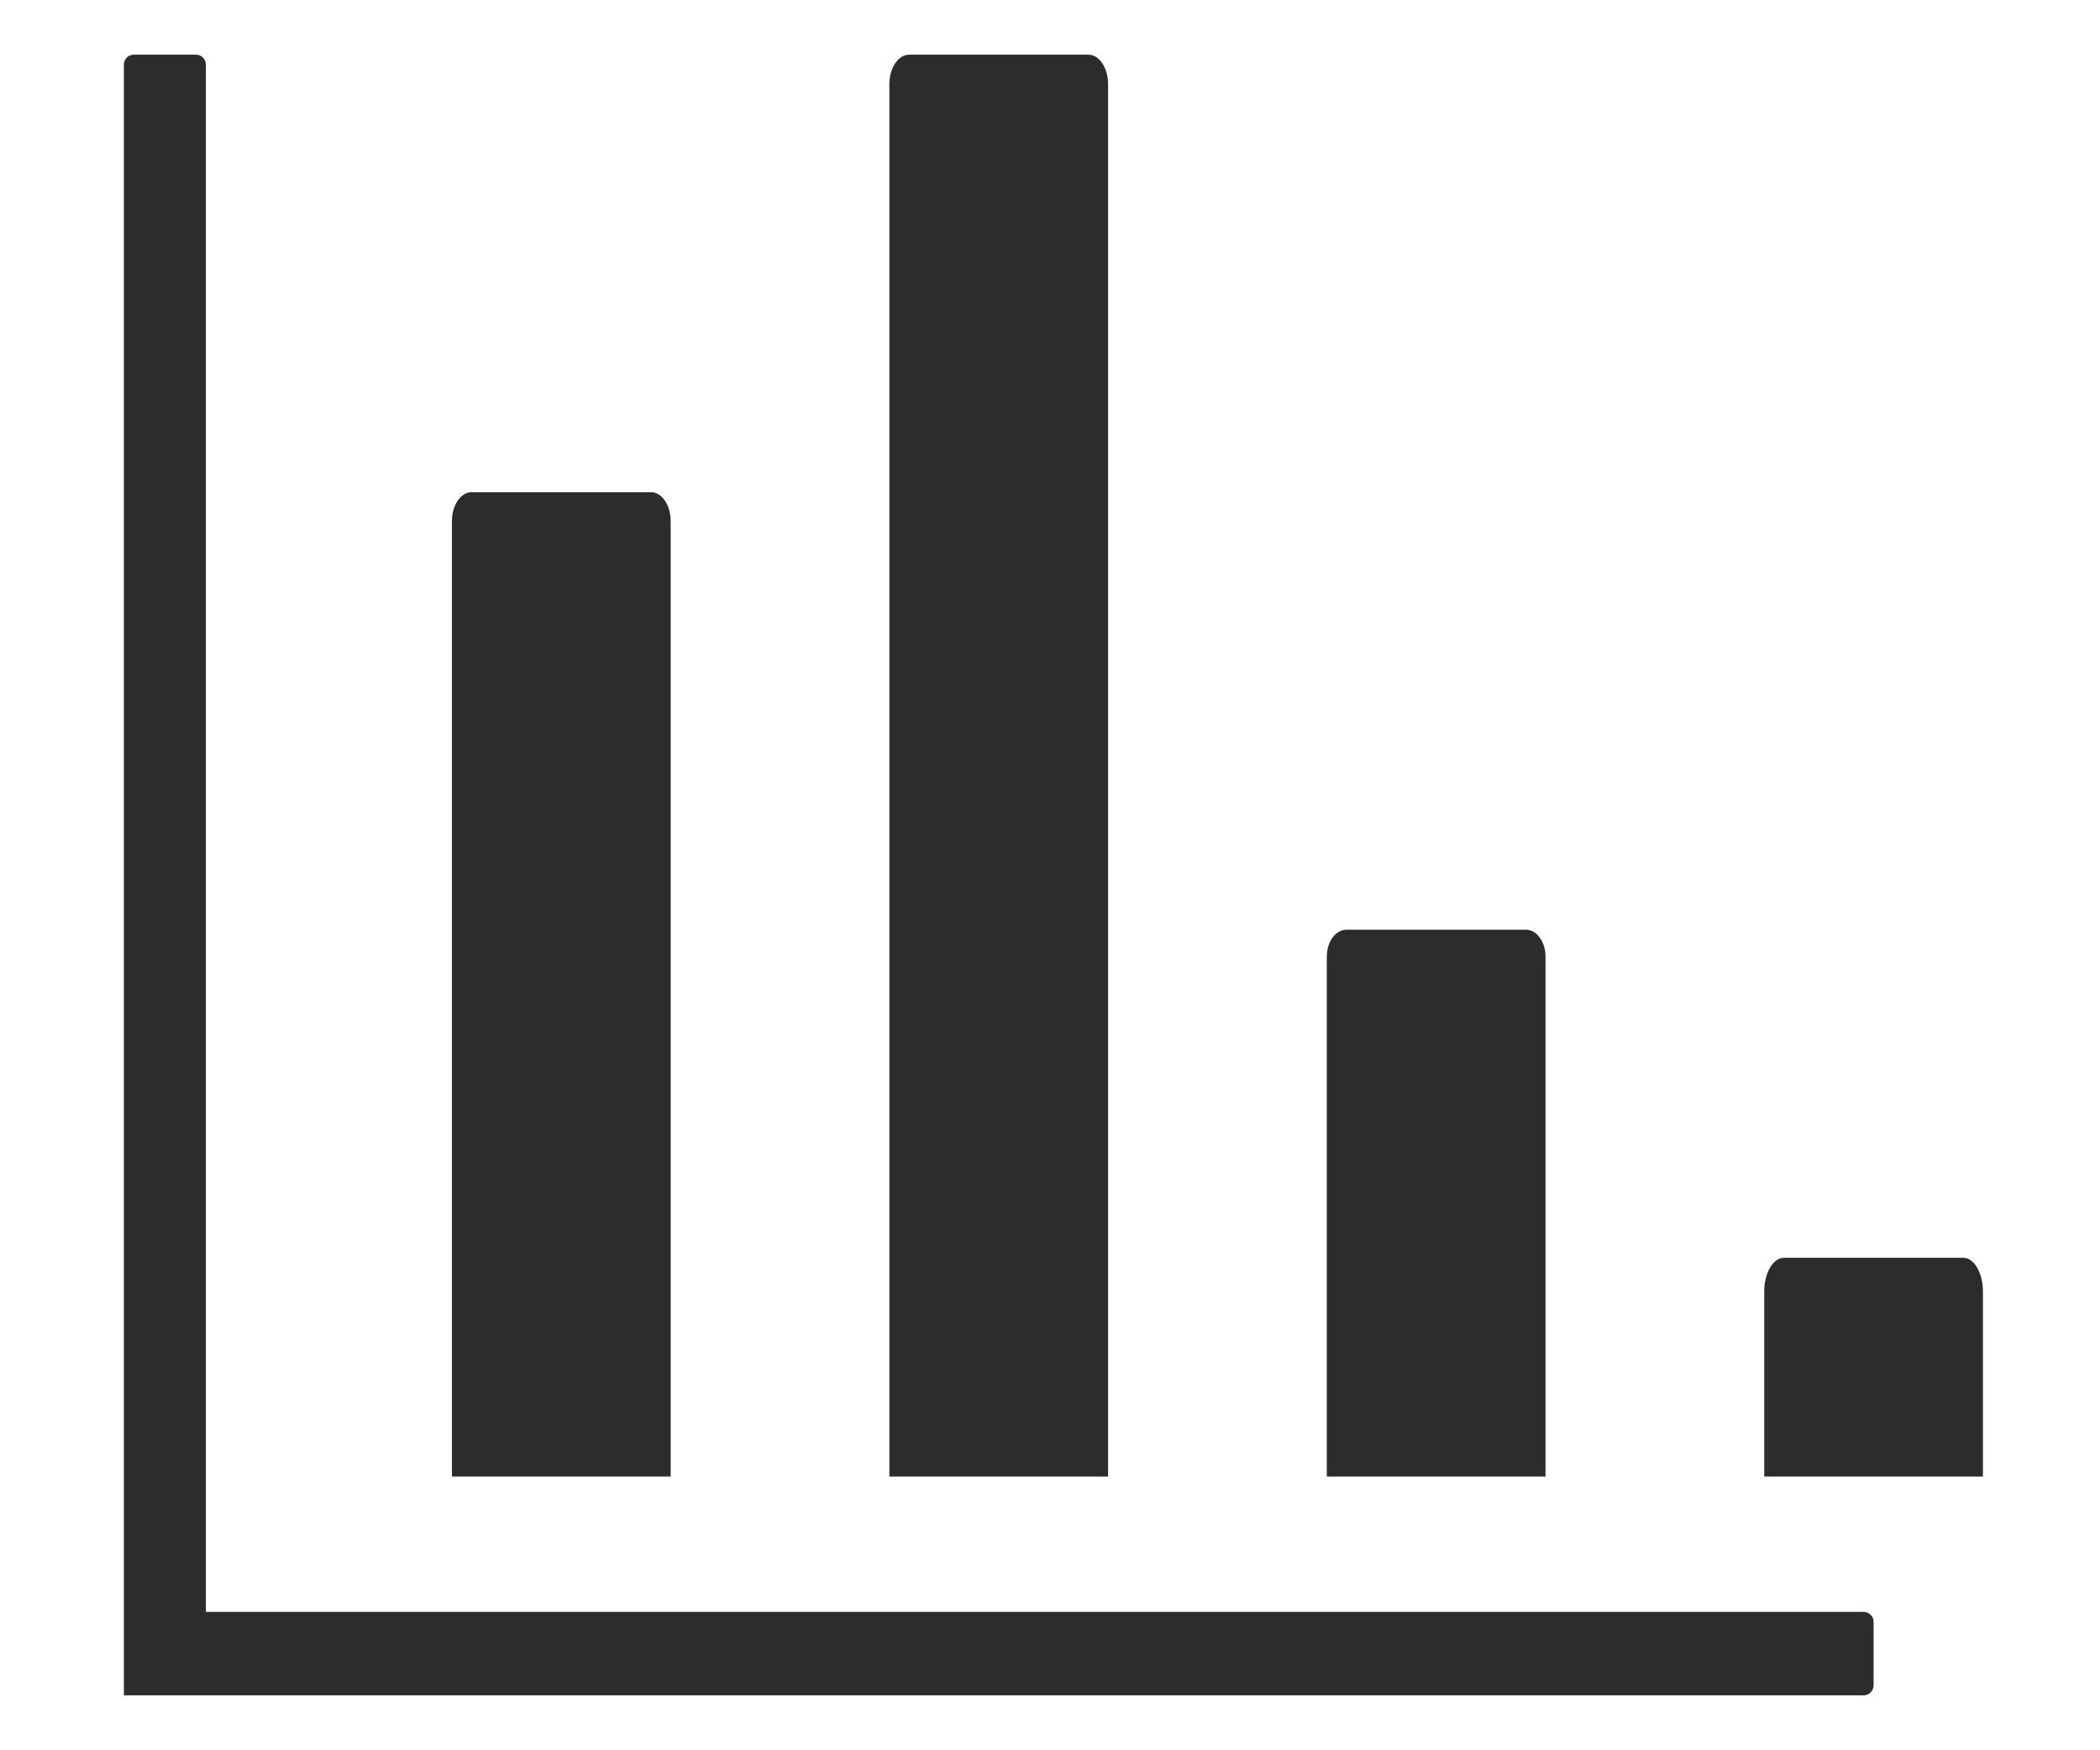 <?xml version="1.0" standalone="no"?><!DOCTYPE svg PUBLIC "-//W3C//DTD SVG 1.1//EN" "http://www.w3.org/Graphics/SVG/1.1/DTD/svg11.dtd"><svg t="1498114297644" class="icon" style="" viewBox="0 0 1229 1024" version="1.1" xmlns="http://www.w3.org/2000/svg" p-id="1075" xmlns:xlink="http://www.w3.org/1999/xlink" width="240.039" height="200"><defs><style type="text/css"></style></defs><path d="M72.492 37.862c0-1.5 0.563-3 1.688-4.146 1.036-1.059 2.48-1.717 4.077-1.717 0 0 0 0 0 0h36.471c1.476 0 2.95 0.572 4.076 1.716 1.043 1.063 1.688 2.521 1.688 4.13 0 0.006 0 0.011 0 0.018v905.324h970.237c1.475 0 2.951 0.572 4.075 1.717 1.044 1.062 1.689 2.521 1.689 4.13 0 0.005 0 0.010 0 0.015v37.088c0 1.5-0.563 3.001-1.689 4.144-1.035 1.060-2.479 1.718-4.076 1.718h-1018.235v-954.138z" p-id="1076" fill="#2c2c2c"></path><path d="M520.493 49.294c0-4.426 1.125-8.853 3.377-12.228 2.252-3.377 5.202-5.066 8.152-5.066h104.941c2.951 0 5.902 1.688 8.153 5.066 2.25 3.377 3.377 7.803 3.377 12.228v814.706h-128v-814.706zM264.492 304.827c0-4.307 1.125-8.613 3.378-11.897 2.25-3.286 5.201-4.929 8.152-4.929h104.942c2.95 0 5.901 1.642 8.152 4.928s3.377 7.593 3.377 11.897v559.175h-128v-559.174zM779.87 548.606c2.251-3.069 5.202-4.606 8.152-4.606h104.942c2.95 0 5.902 1.536 8.152 4.606 2.25 3.069 3.378 7.093 3.378 11.116v304.279h-128.001v-304.279c0-4.024 1.127-8.047 3.378-11.116zM1032.492 755.764c0-5.058 1.126-10.116 3.378-13.974 2.25-3.858 5.201-5.79 8.152-5.79h104.942c2.95 0 5.901 1.931 8.152 5.79 2.25 3.86 3.377 8.917 3.377 13.974v108.236h-128v-108.236z" p-id="1077" fill="#2c2c2c"></path></svg>